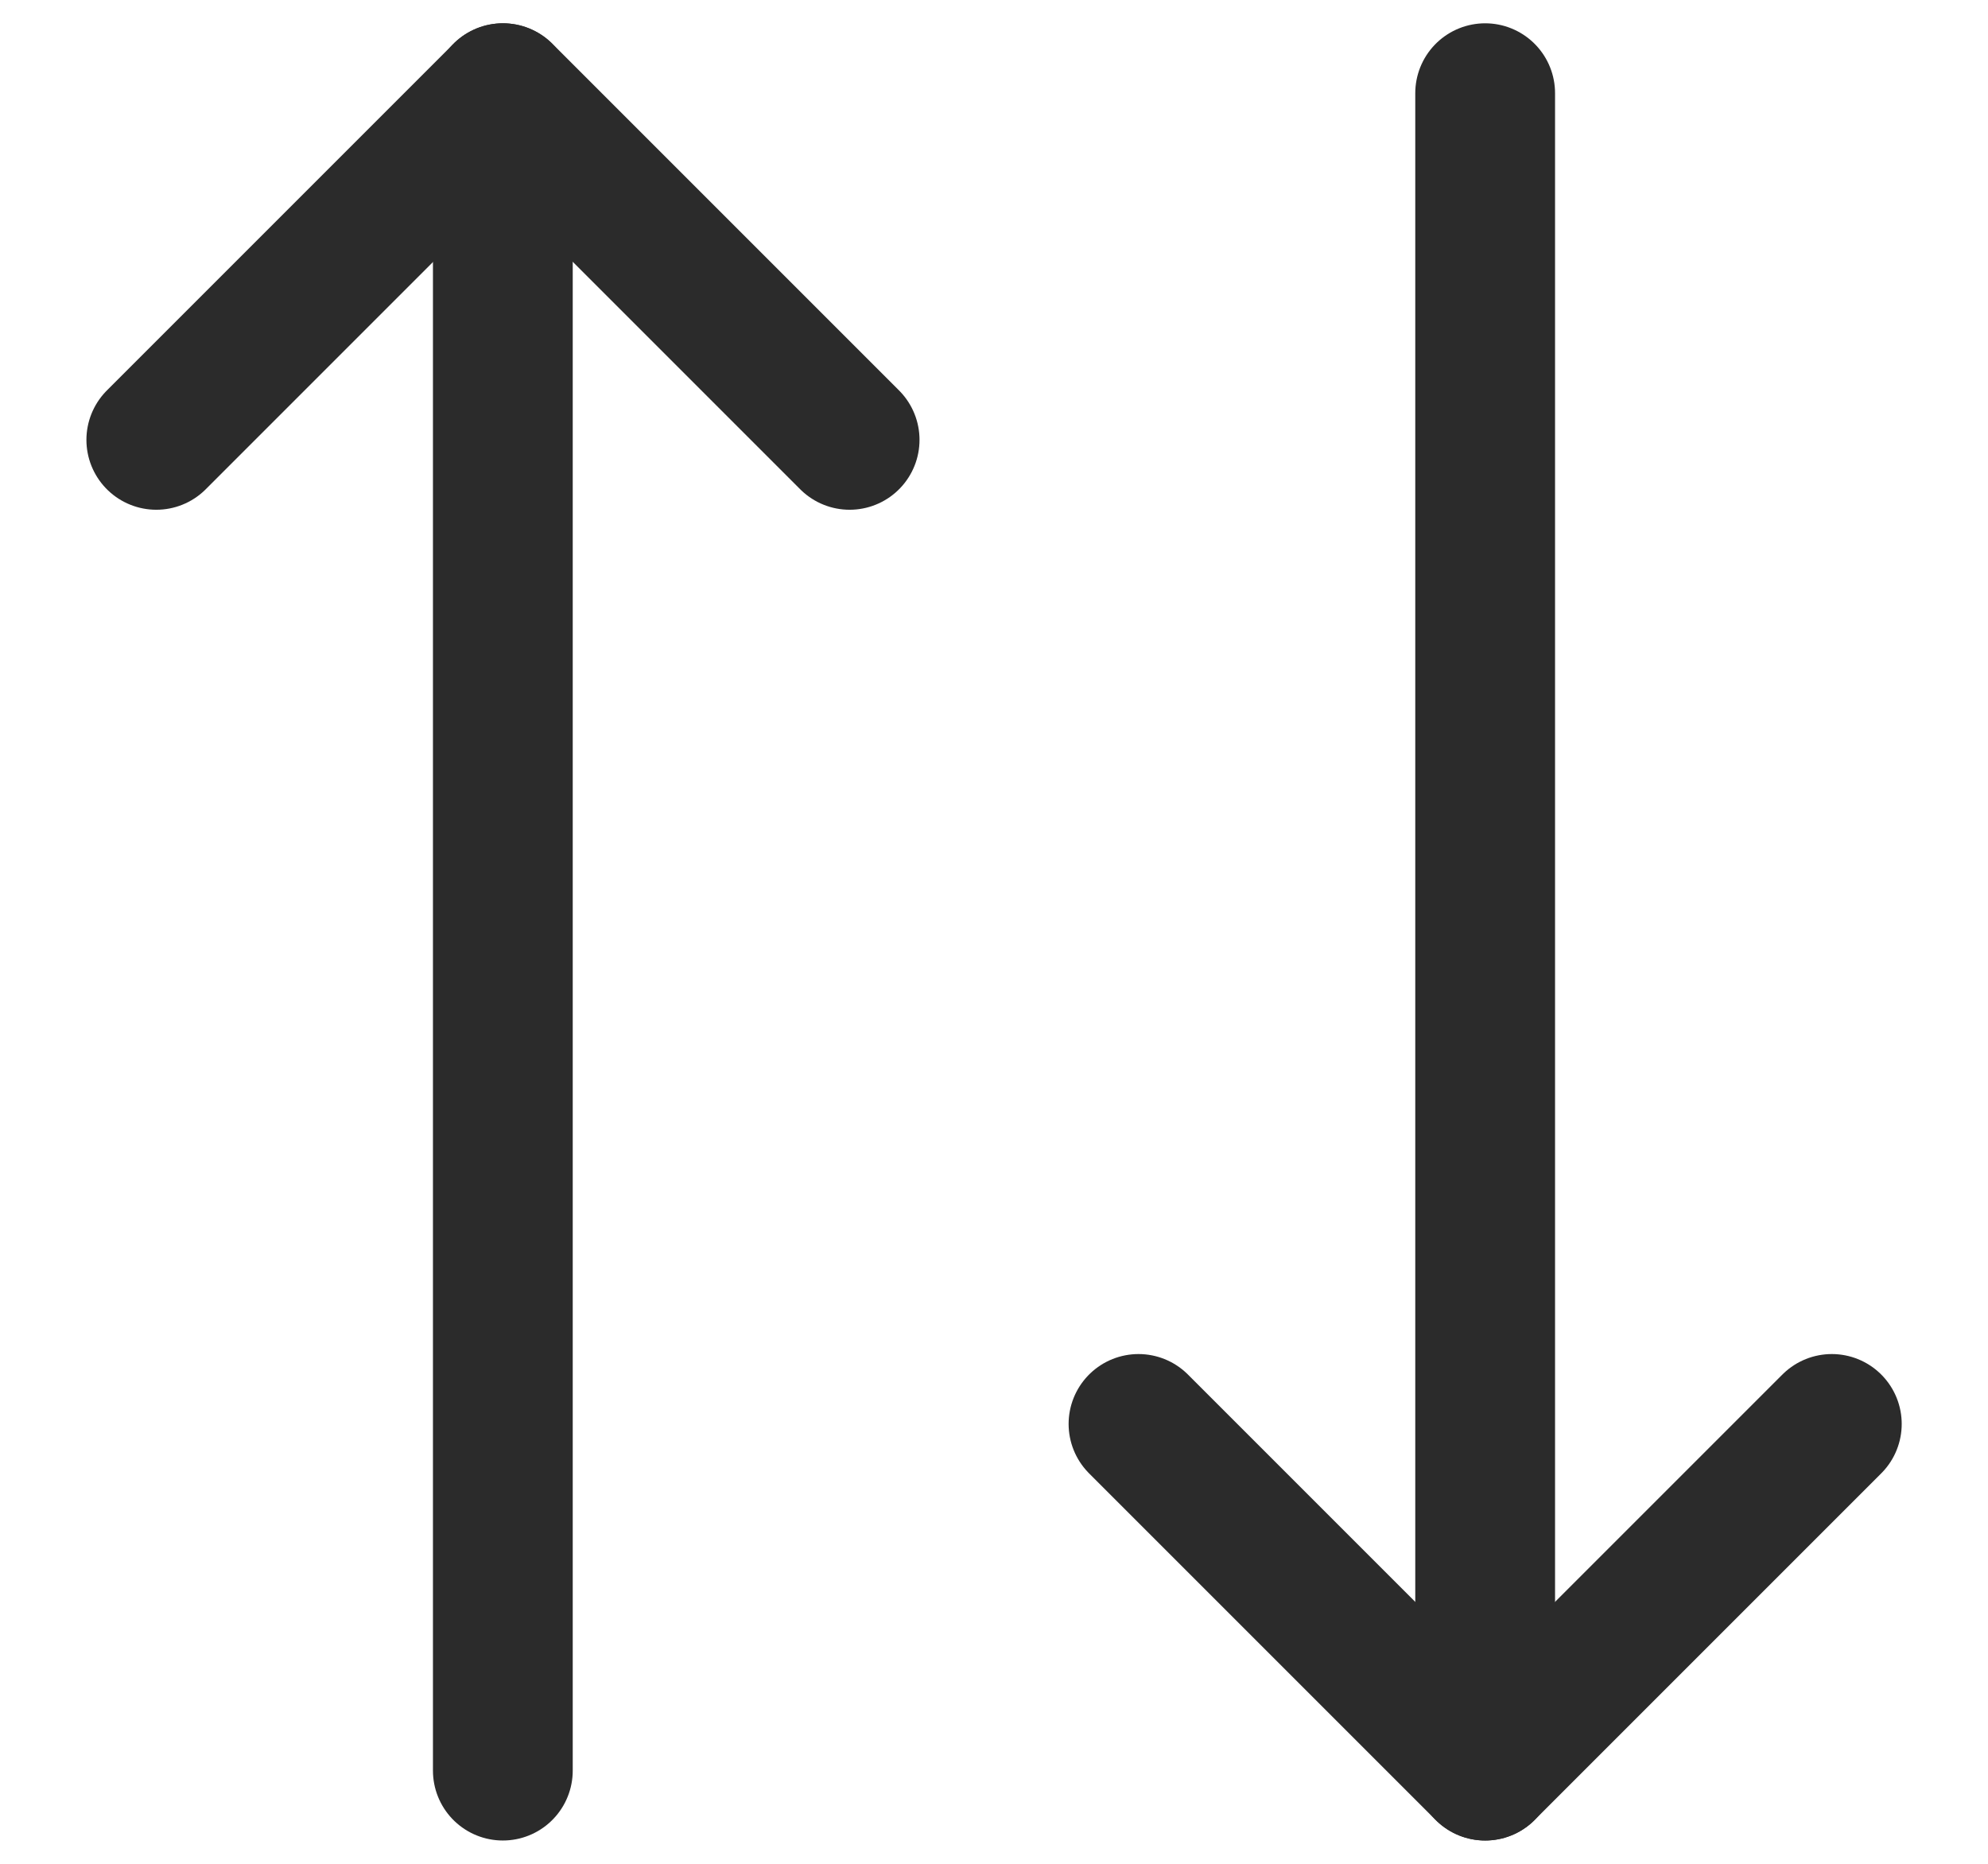 <svg width="16" height="15" viewBox="0 0 16 15" fill="none" xmlns="http://www.w3.org/2000/svg">
<path d="M6.838 3.54L4.048 0.75L1.258 3.54" stroke="#2B2B2B" stroke-width="1.125" stroke-linecap="round" stroke-linejoin="round"/>
<path d="M4.047 14.25V0.75" stroke="#2B2B2B" stroke-width="1.125" stroke-linecap="round" stroke-linejoin="round"/>
<path d="M9.163 11.46L11.953 14.25L14.743 11.46" stroke="#2B2B2B" stroke-width="1.125" stroke-linecap="round" stroke-linejoin="round"/>
<path d="M11.953 0.75V14.25" stroke="#2B2B2B" stroke-width="1.125" stroke-linecap="round" stroke-linejoin="round"/>
</svg>
